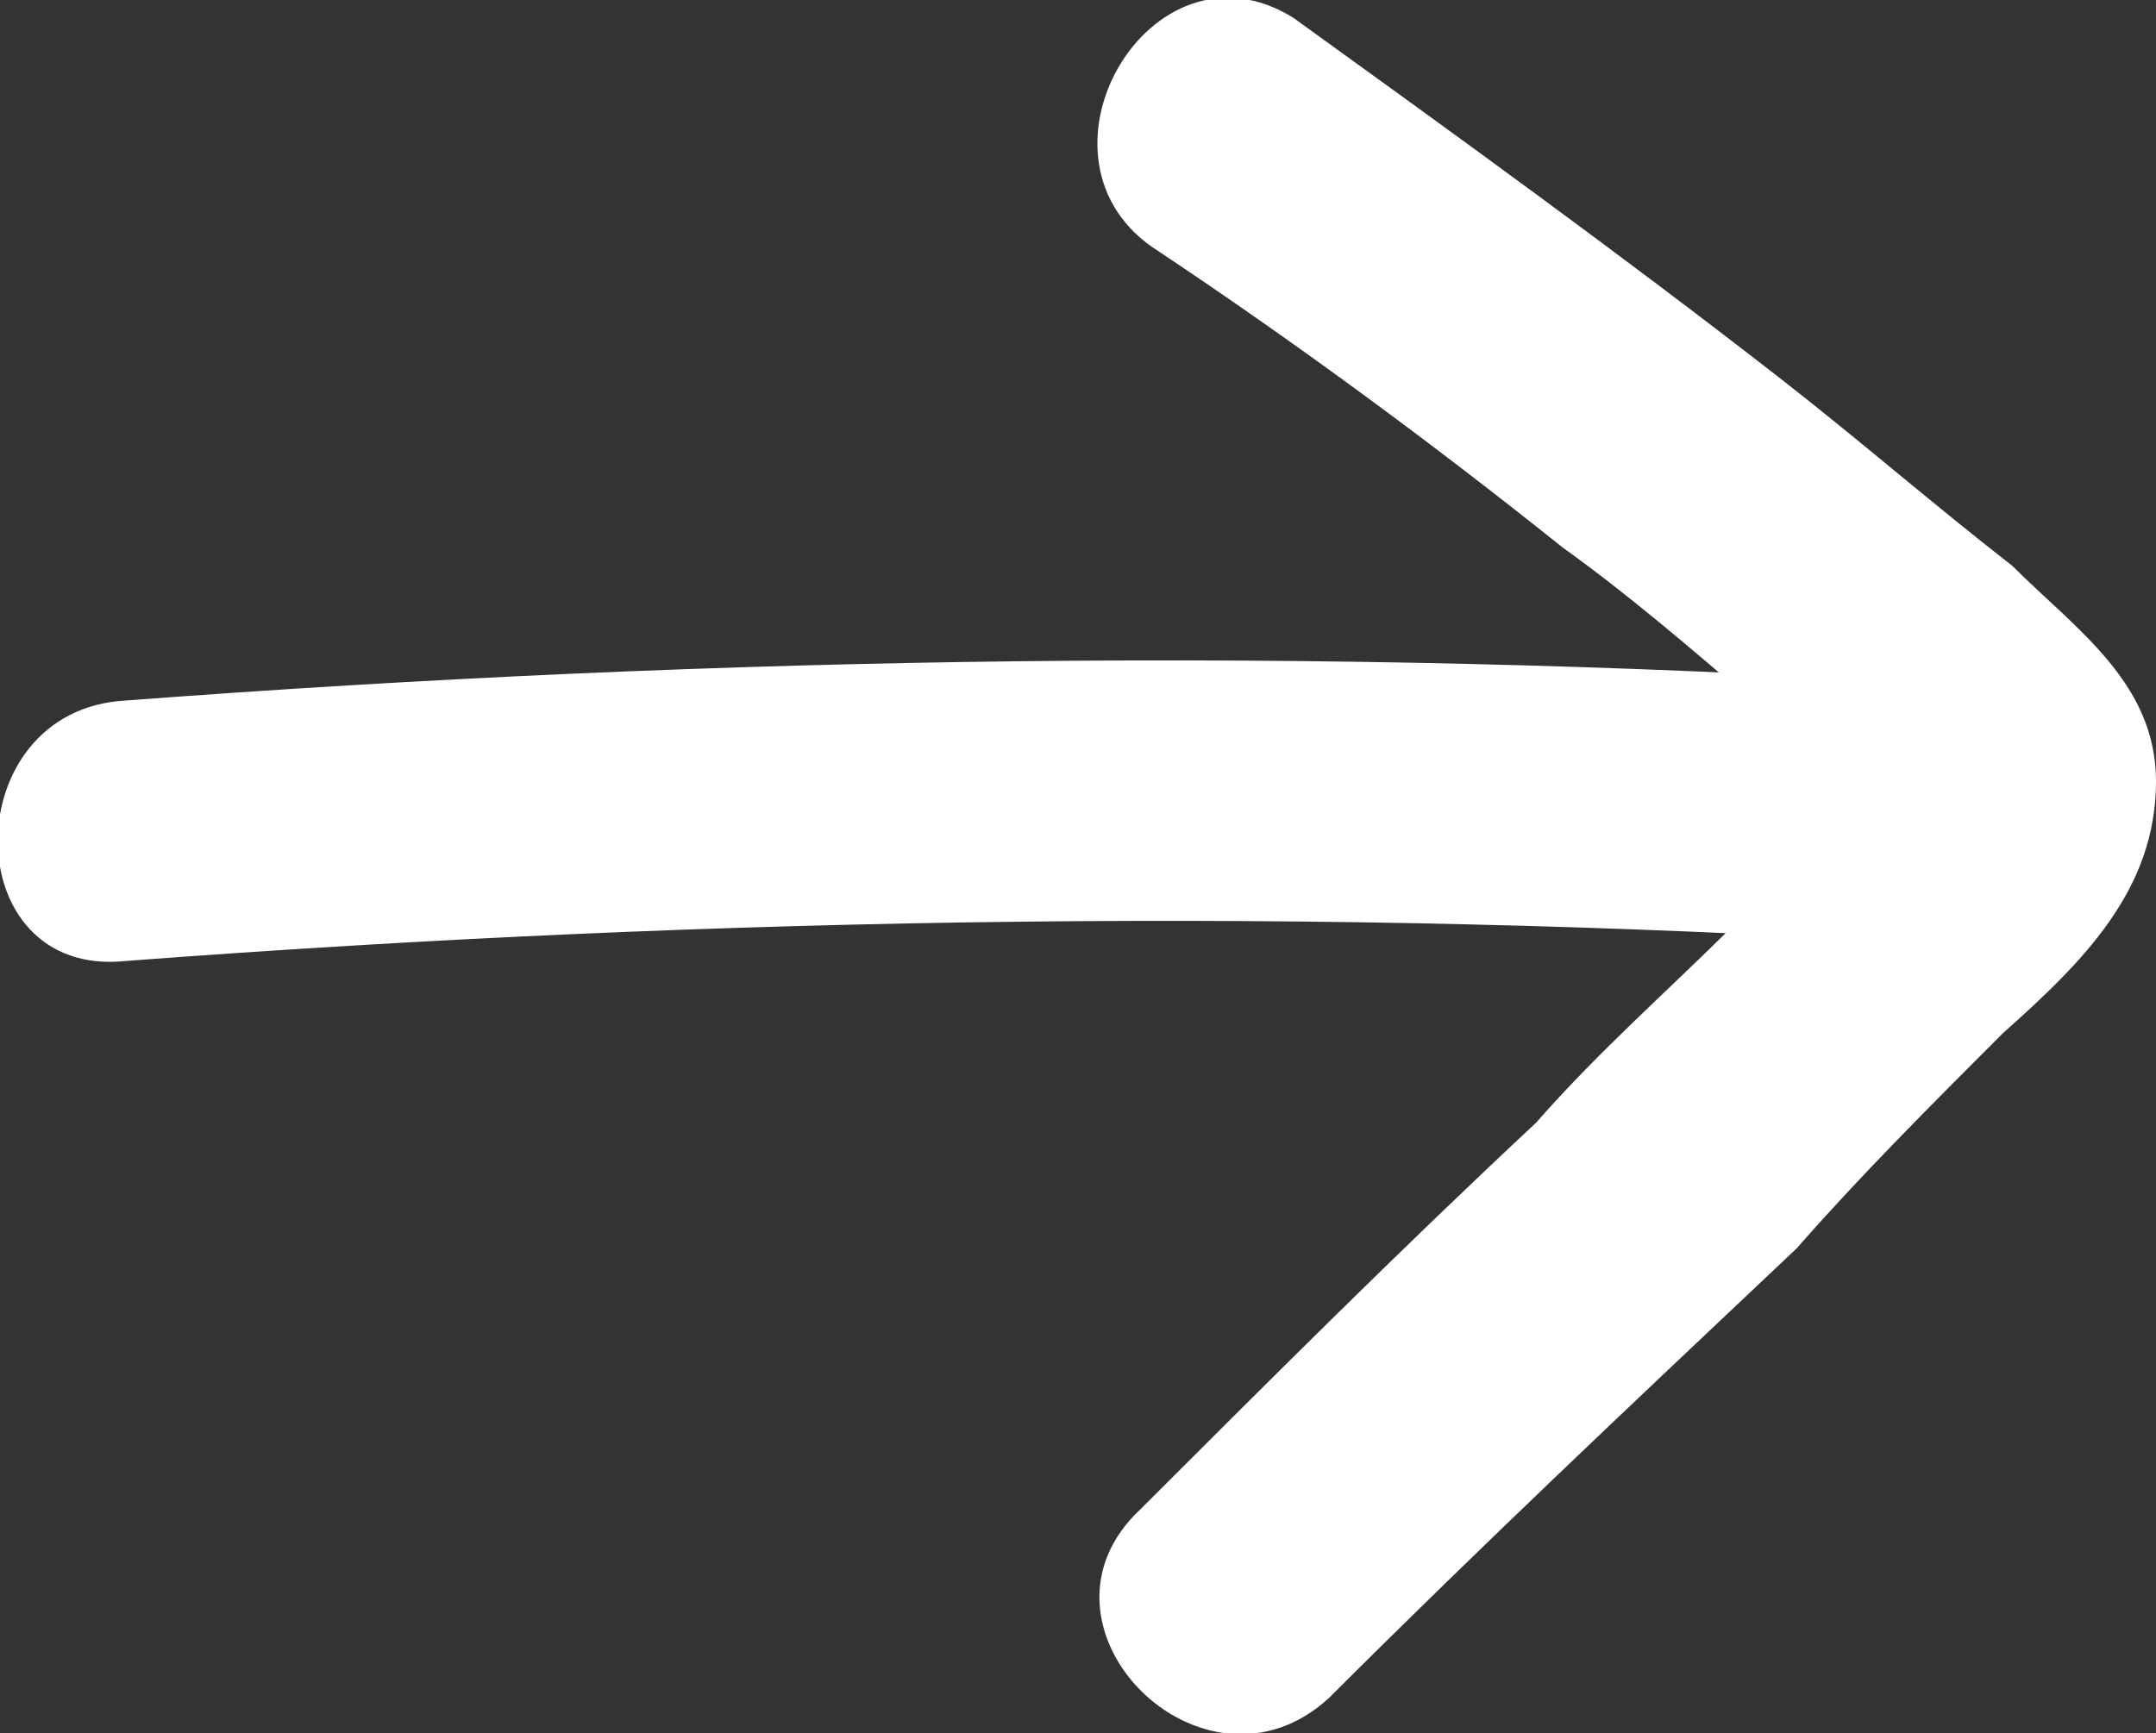 <?xml version="1.0" encoding="utf-8"?>
<!-- Generator: Adobe Illustrator 24.1.1, SVG Export Plug-In . SVG Version: 6.00 Build 0)  -->
<svg version="1.1" id="레이어_1" xmlns="http://www.w3.org/2000/svg" xmlns:xlink="http://www.w3.org/1999/xlink" x="0px"
	 y="0px" viewBox="0 0 24 19.3" style="enable-background:new 0 0 24 19.3;" xml:space="preserve">
<rect x="0" y="0" width="24" height="19.3" fill="#333333" stroke="none"/>
<style type="text/css">
	.st0{fill:#FFFFFF;}
</style>
<g>
	<g>
		<path class="st0" d="M12.9,2.8c1.5,1,3,2.1,4.5,3.3c0.7,0.5,1.4,1.1,2.1,1.7C20,8.2,21,8.7,21.3,9.3c-0.1-0.2-0.1-0.5-0.2-0.7h0.1
			c-0.1,0-0.2,0.1-0.2,0.2c-0.2,0.2-0.4,0.4-0.6,0.5c-0.4,0.3-0.7,0.7-1.1,1c-0.7,0.7-1.5,1.4-2.2,2.2c-1.5,1.4-3,2.9-4.4,4.3
			c-1.4,1.3,0.7,3.4,2.1,2.1c1.7-1.7,3.4-3.3,5.2-5c0.7-0.8,1.5-1.6,2.3-2.4c0.9-0.8,1.7-1.6,1.7-2.8c0-1.1-0.9-1.7-1.6-2.4
			c-0.9-0.7-1.7-1.4-2.6-2.1c-1.8-1.4-3.6-2.7-5.4-4C12.8-0.8,11.3,1.8,12.9,2.8L12.9,2.8z"/>
	</g>
	<g>
		<path class="st0" d="M21.3,7.6C14.7,7.2,8,7.3,1.4,7.8c-1.9,0.1-1.9,3.1,0,2.9c6.6-0.5,13.3-0.6,19.9-0.2
			C23.2,10.6,23.2,7.7,21.3,7.6L21.3,7.6z"/>
	</g>
</g>
</svg>
